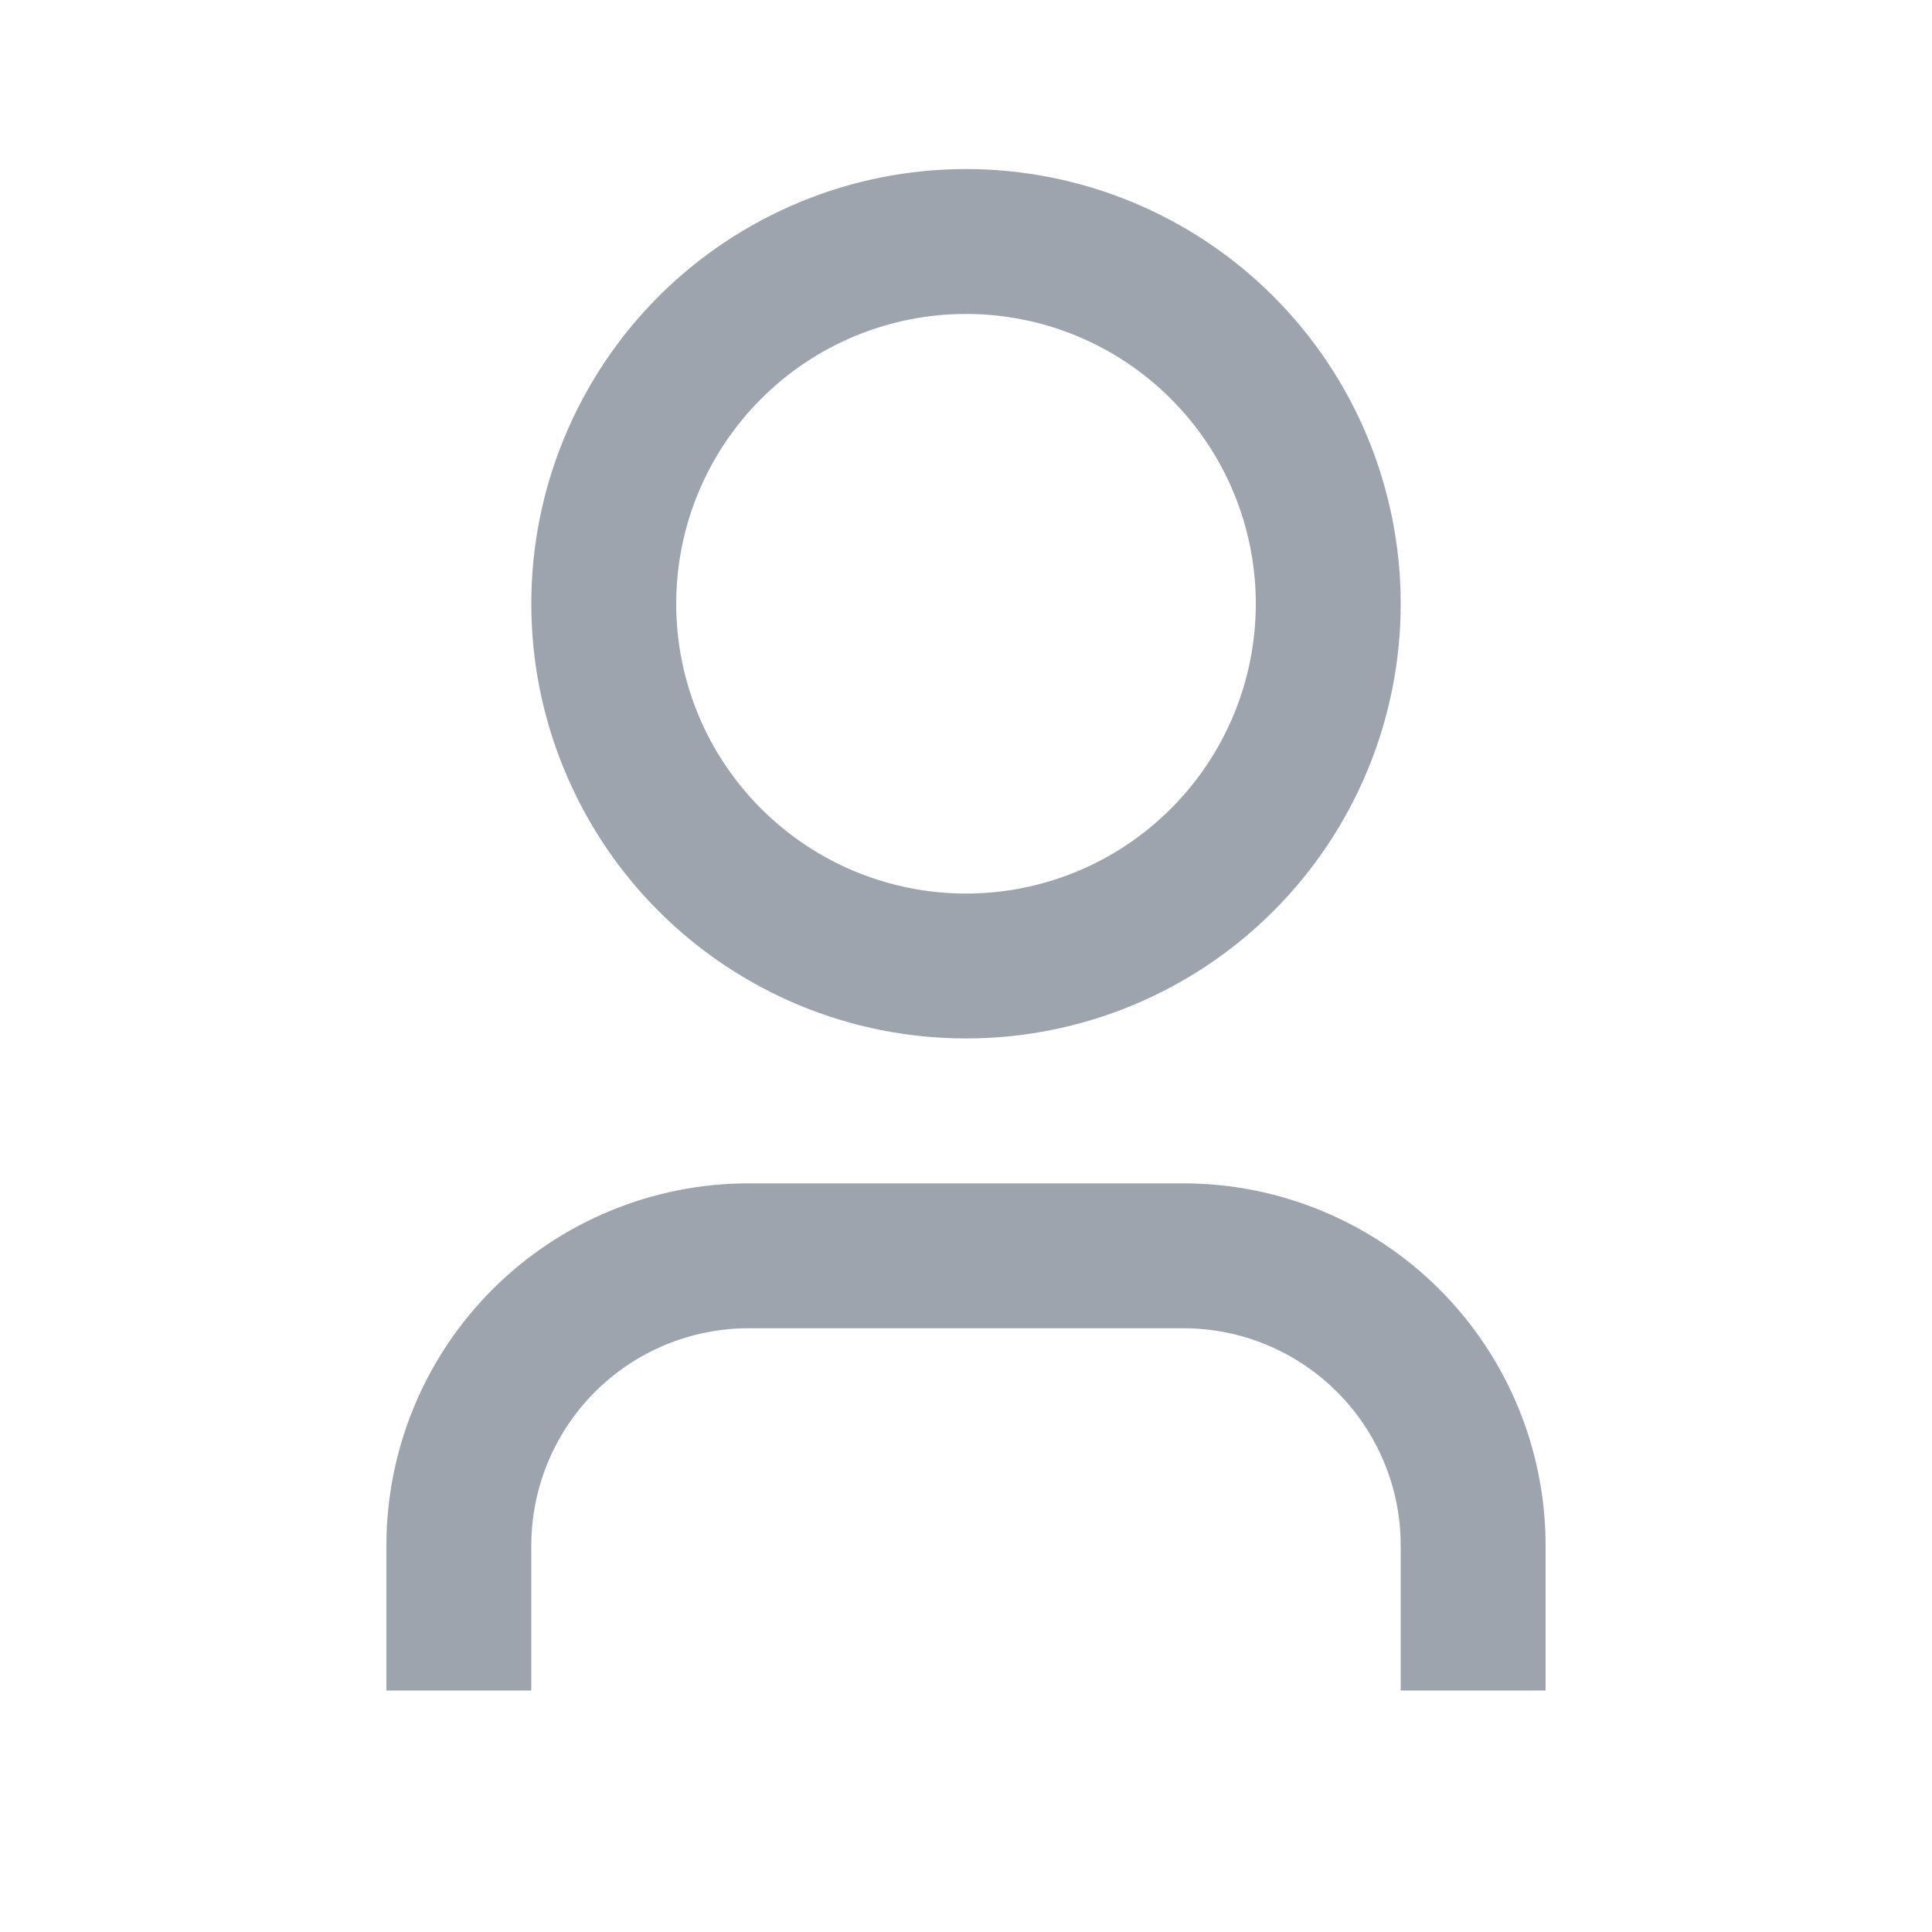 <svg width="20" height="20" viewBox="0 0 20 20" fill="none" xmlns="http://www.w3.org/2000/svg">
<path d="M16 17.5H14.5V16C14.5 15.403 14.263 14.831 13.841 14.409C13.419 13.987 12.847 13.75 12.25 13.75H7.75C7.153 13.75 6.581 13.987 6.159 14.409C5.737 14.831 5.5 15.403 5.5 16V17.5H4V16C4 15.005 4.395 14.052 5.098 13.348C5.802 12.645 6.755 12.25 7.75 12.25H12.25C13.245 12.25 14.198 12.645 14.902 13.348C15.605 14.052 16 15.005 16 16V17.5ZM10 10.75C9.409 10.75 8.824 10.634 8.278 10.408C7.732 10.181 7.236 9.85 6.818 9.432C6.4 9.014 6.069 8.518 5.843 7.972C5.616 7.426 5.5 6.841 5.5 6.25C5.5 5.659 5.616 5.074 5.843 4.528C6.069 3.982 6.4 3.486 6.818 3.068C7.236 2.65 7.732 2.319 8.278 2.093C8.824 1.866 9.409 1.75 10 1.75C11.194 1.75 12.338 2.224 13.182 3.068C14.026 3.912 14.5 5.057 14.5 6.25C14.5 7.443 14.026 8.588 13.182 9.432C12.338 10.276 11.194 10.75 10 10.75ZM10 9.25C10.796 9.25 11.559 8.934 12.121 8.371C12.684 7.809 13 7.046 13 6.25C13 5.454 12.684 4.691 12.121 4.129C11.559 3.566 10.796 3.25 10 3.25C9.204 3.25 8.441 3.566 7.879 4.129C7.316 4.691 7 5.454 7 6.25C7 7.046 7.316 7.809 7.879 8.371C8.441 8.934 9.204 9.25 10 9.25Z" fill="#9DA4AE"/>
</svg>
